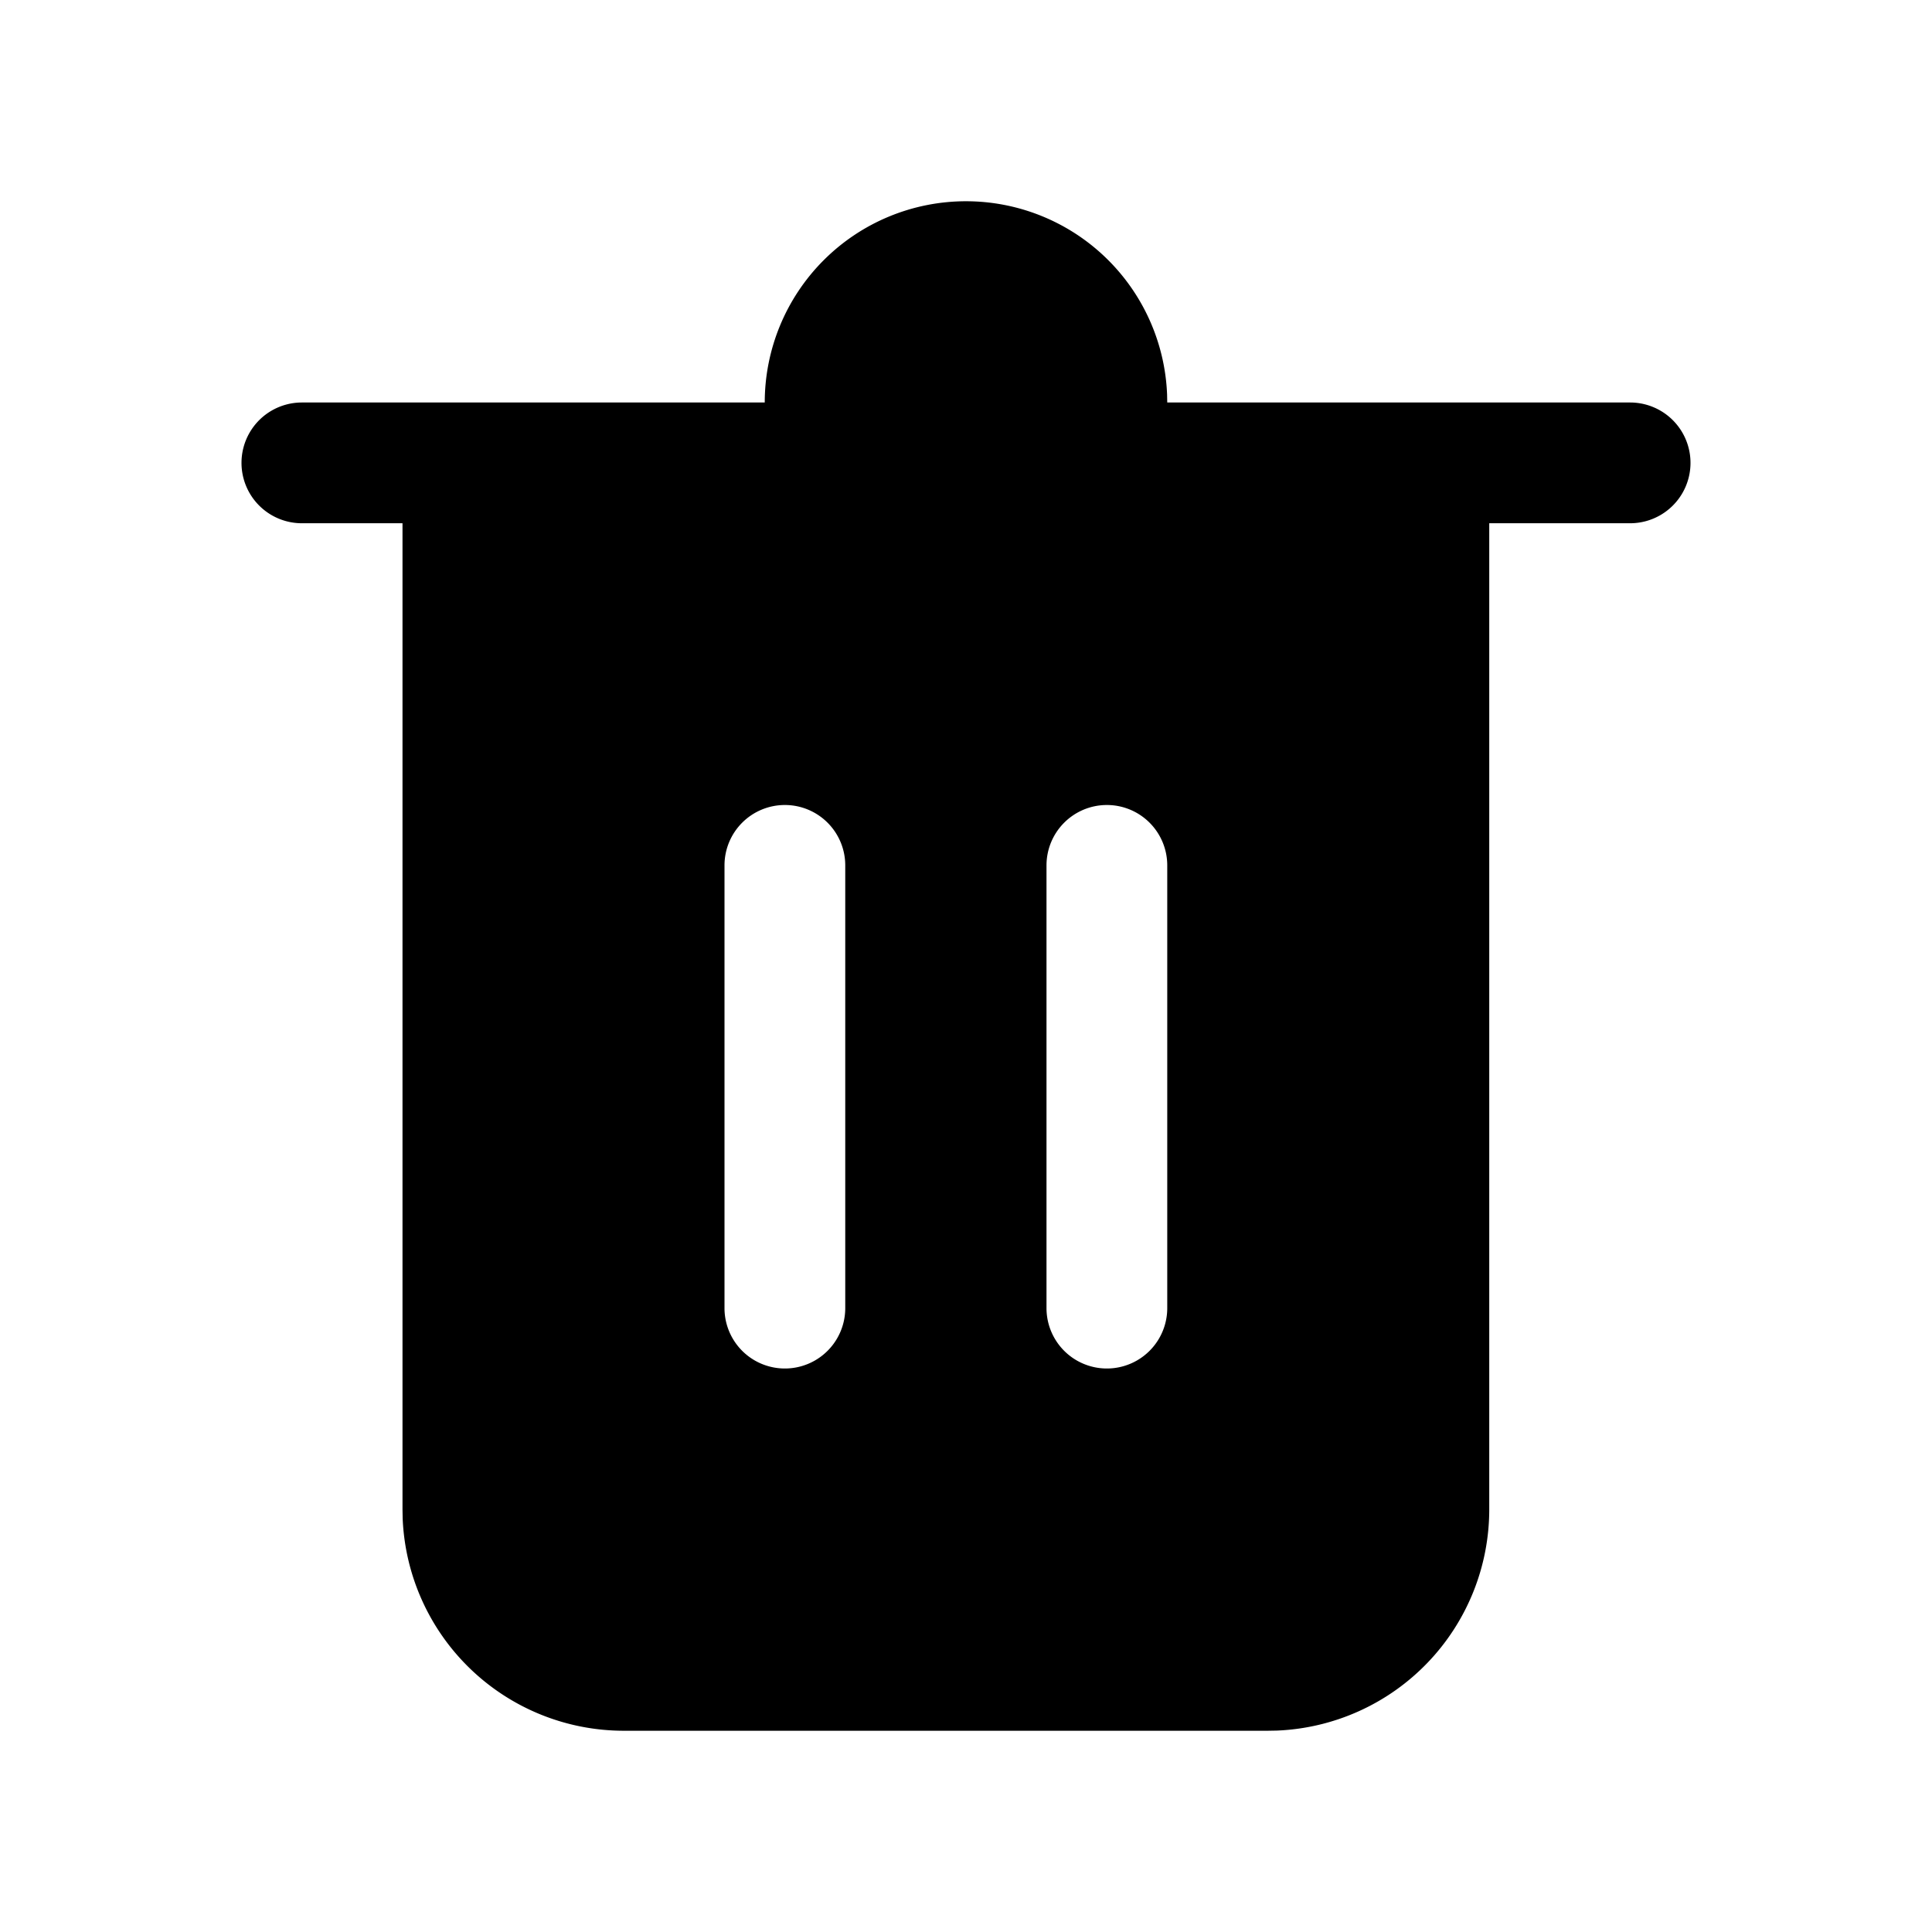 <?xml version="1.0" standalone="no"?><!DOCTYPE svg PUBLIC "-//W3C//DTD SVG 1.1//EN"
        "http://www.w3.org/Graphics/SVG/1.1/DTD/svg11.dtd">
<svg class="icon" width="32px" height="32.00px" viewBox="0 0 1024 1024" version="1.1"
     xmlns="http://www.w3.org/2000/svg">
    <path d="M512 106.667a106.667 106.667 0 0 1 106.581 102.379L618.667 213.333h245.333a32 32 0 0 1 0 64H789.333v522.667a117.333 117.333 0 0 1-112.619 117.248L672 917.333h-341.333a117.333 117.333 0 0 1-117.248-112.619L213.333 800V277.333H160a32 32 0 0 1 0-64H405.333a106.667 106.667 0 0 1 106.667-106.667z m-96 320a32 32 0 0 0-32 32v234.667a32 32 0 0 0 64 0v-234.667a32 32 0 0 0-32-32z m170.667 0a32 32 0 0 0-32 32v234.667a32 32 0 0 0 64 0v-234.667a32 32 0 0 0-32-32z"/>
</svg>